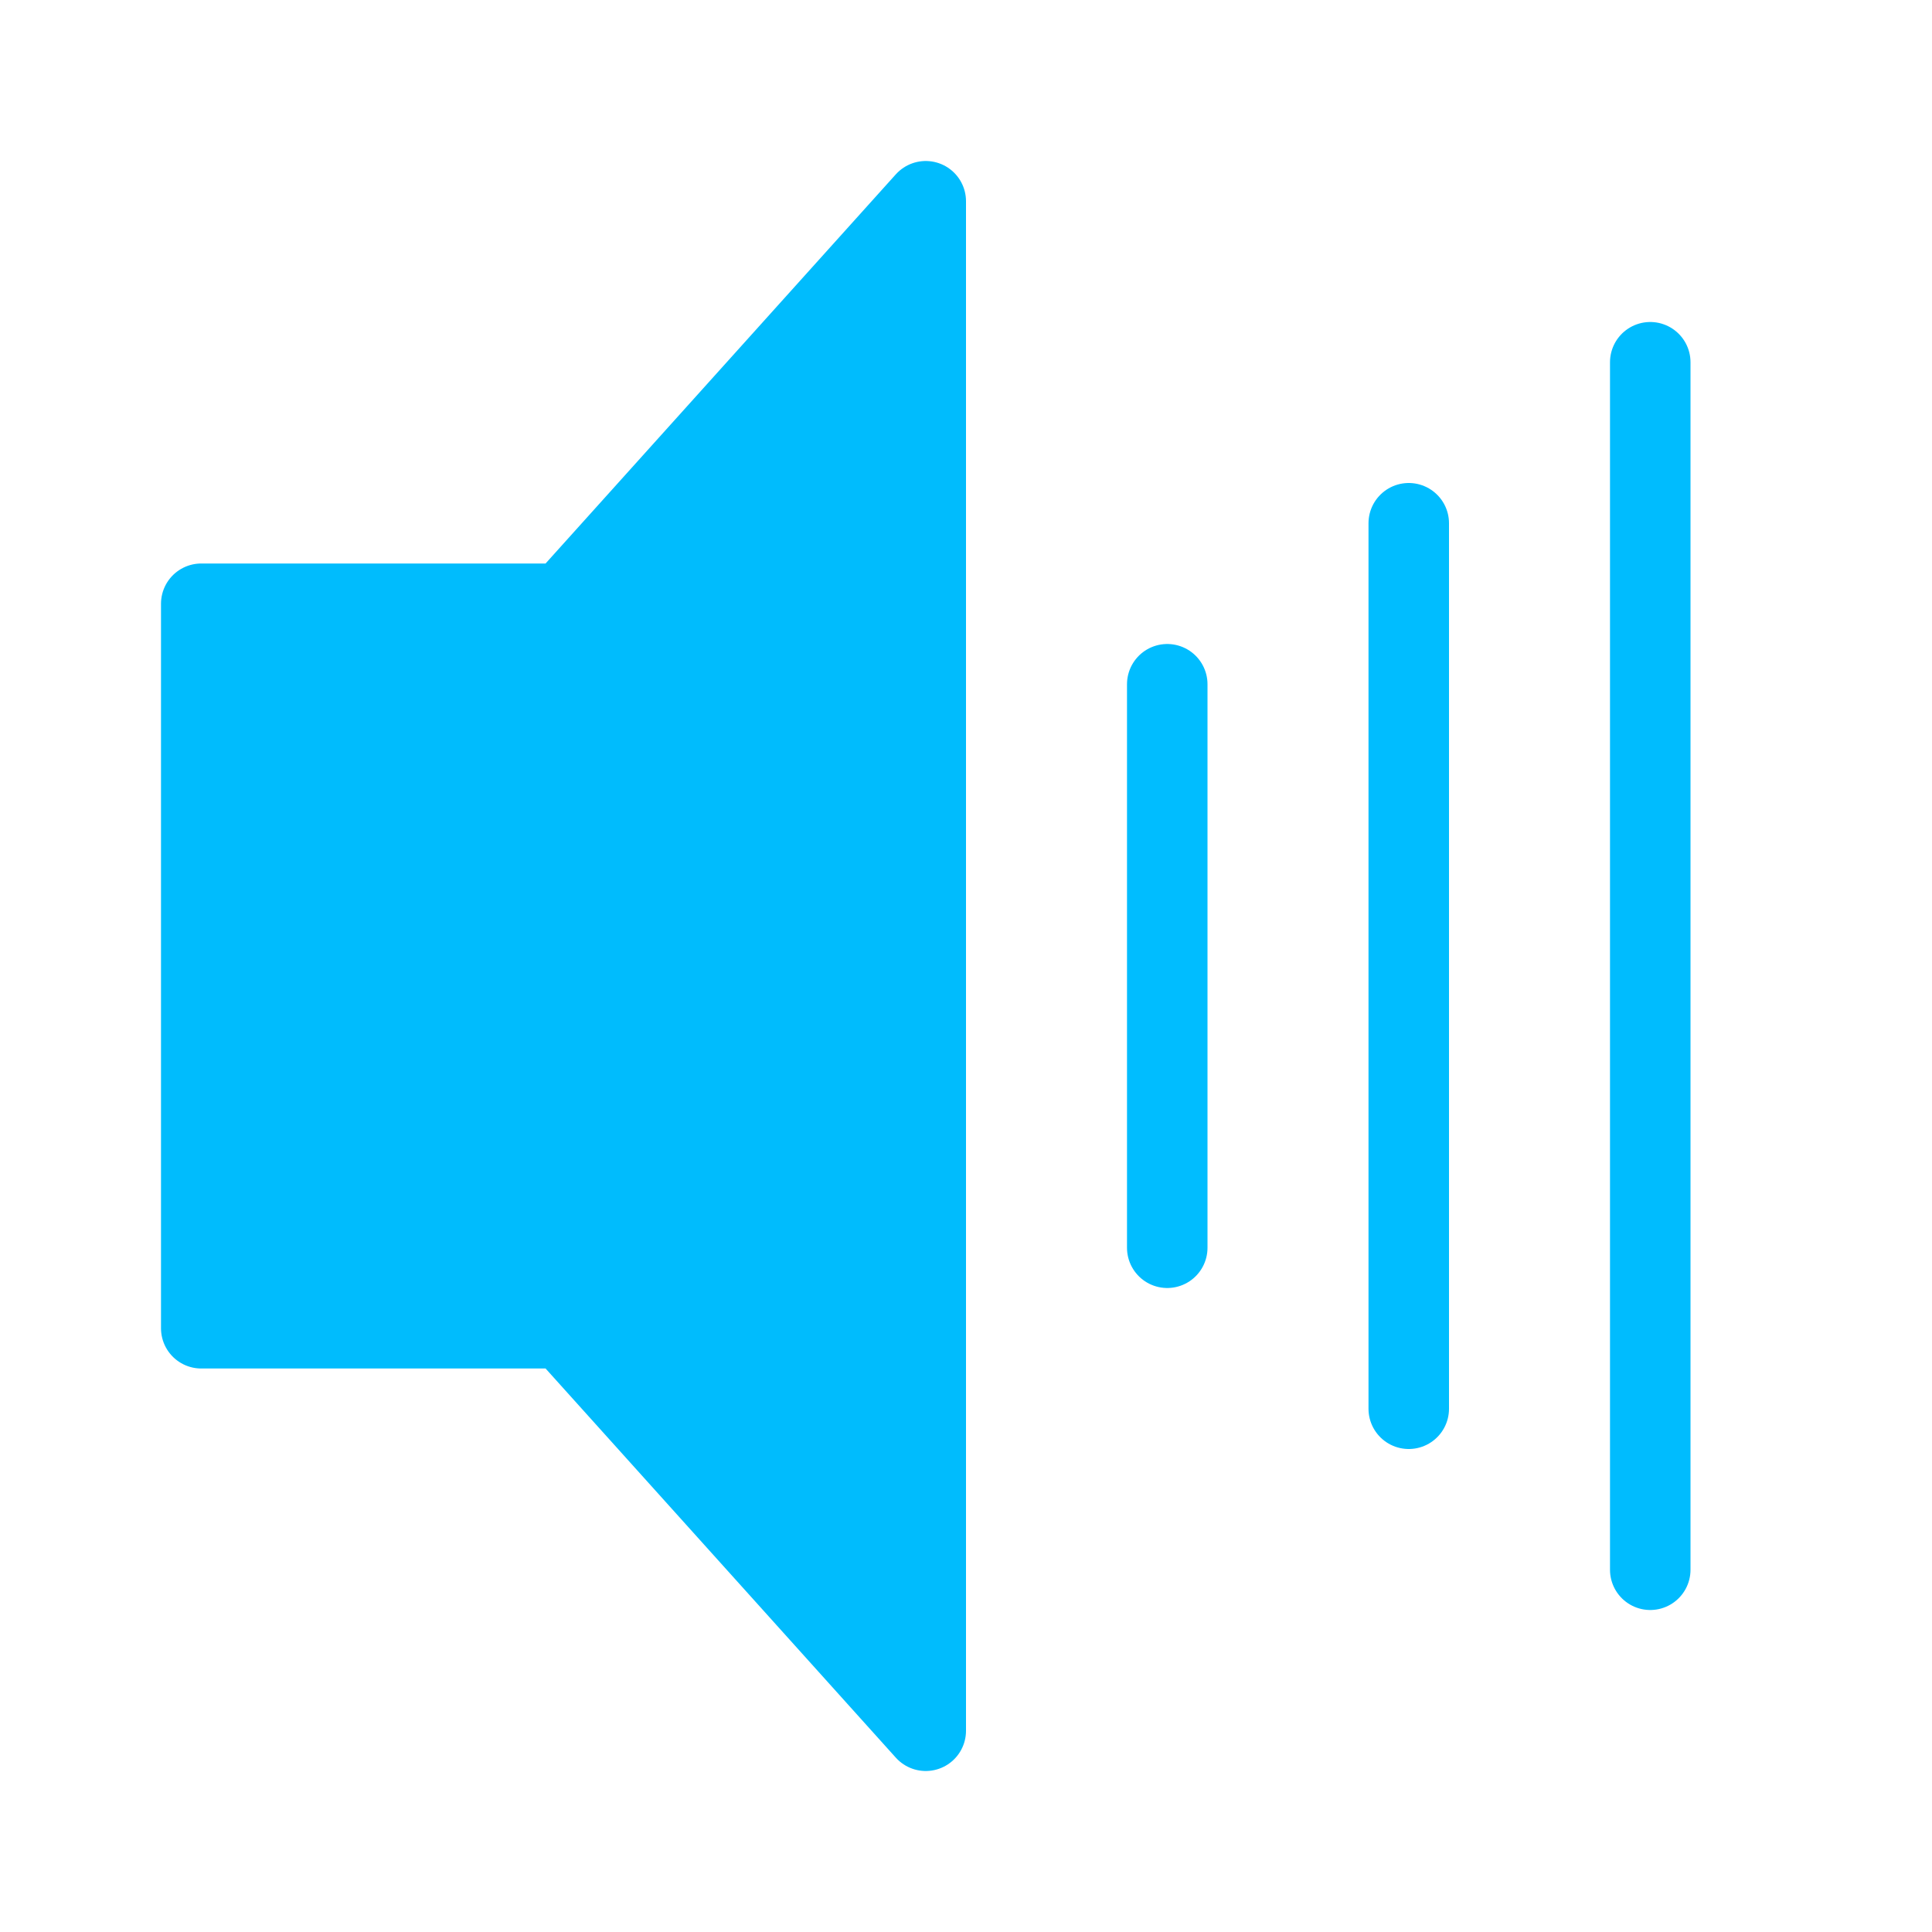 <?xml version="1.0" encoding="UTF-8" standalone="no"?>
<svg width="24px" height="24px" viewBox="0 0 24 24" version="1.1" xmlns="http://www.w3.org/2000/svg" xmlns:xlink="http://www.w3.org/1999/xlink">
    <!-- Generator: Sketch 39.1 (31720) - http://www.bohemiancoding.com/sketch -->
    <title>sound-press-24px</title>
    <desc>Created with Sketch.</desc>
    <defs></defs>
    <g id="Page-1" stroke="none" stroke-width="1" fill="none" fill-rule="evenodd">
        <g id="sound-press-24px">
            <g id="Group-30">
                <polygon id="Fill-110" opacity="0" points="0 24 24 24 24 0 0 0"></polygon>
                <polygon id="Stroke-208" stroke="#00BCFD" stroke-linejoin="round" fill="#00BCFD" points="2.5 7.5 2.5 16.5 7 16.5 11.5 21.5 11.5 2.5 7 7.5"></polygon>
                <path d="M14.5,8.5 L14.5,15.5" id="Path-2" stroke="#00BDFF" stroke-linecap="round" stroke-linejoin="round"></path>
                <path d="M17.5,6.5 L17.5,17.5" id="Path-2" stroke="#00BDFF" stroke-linecap="round" stroke-linejoin="round"></path>
                <path d="M20.5,4.5 L20.5,19.5" id="Path-2" stroke="#00BCFE" stroke-linecap="round" stroke-linejoin="round"></path>
            </g>
        </g>
    </g>
</svg>